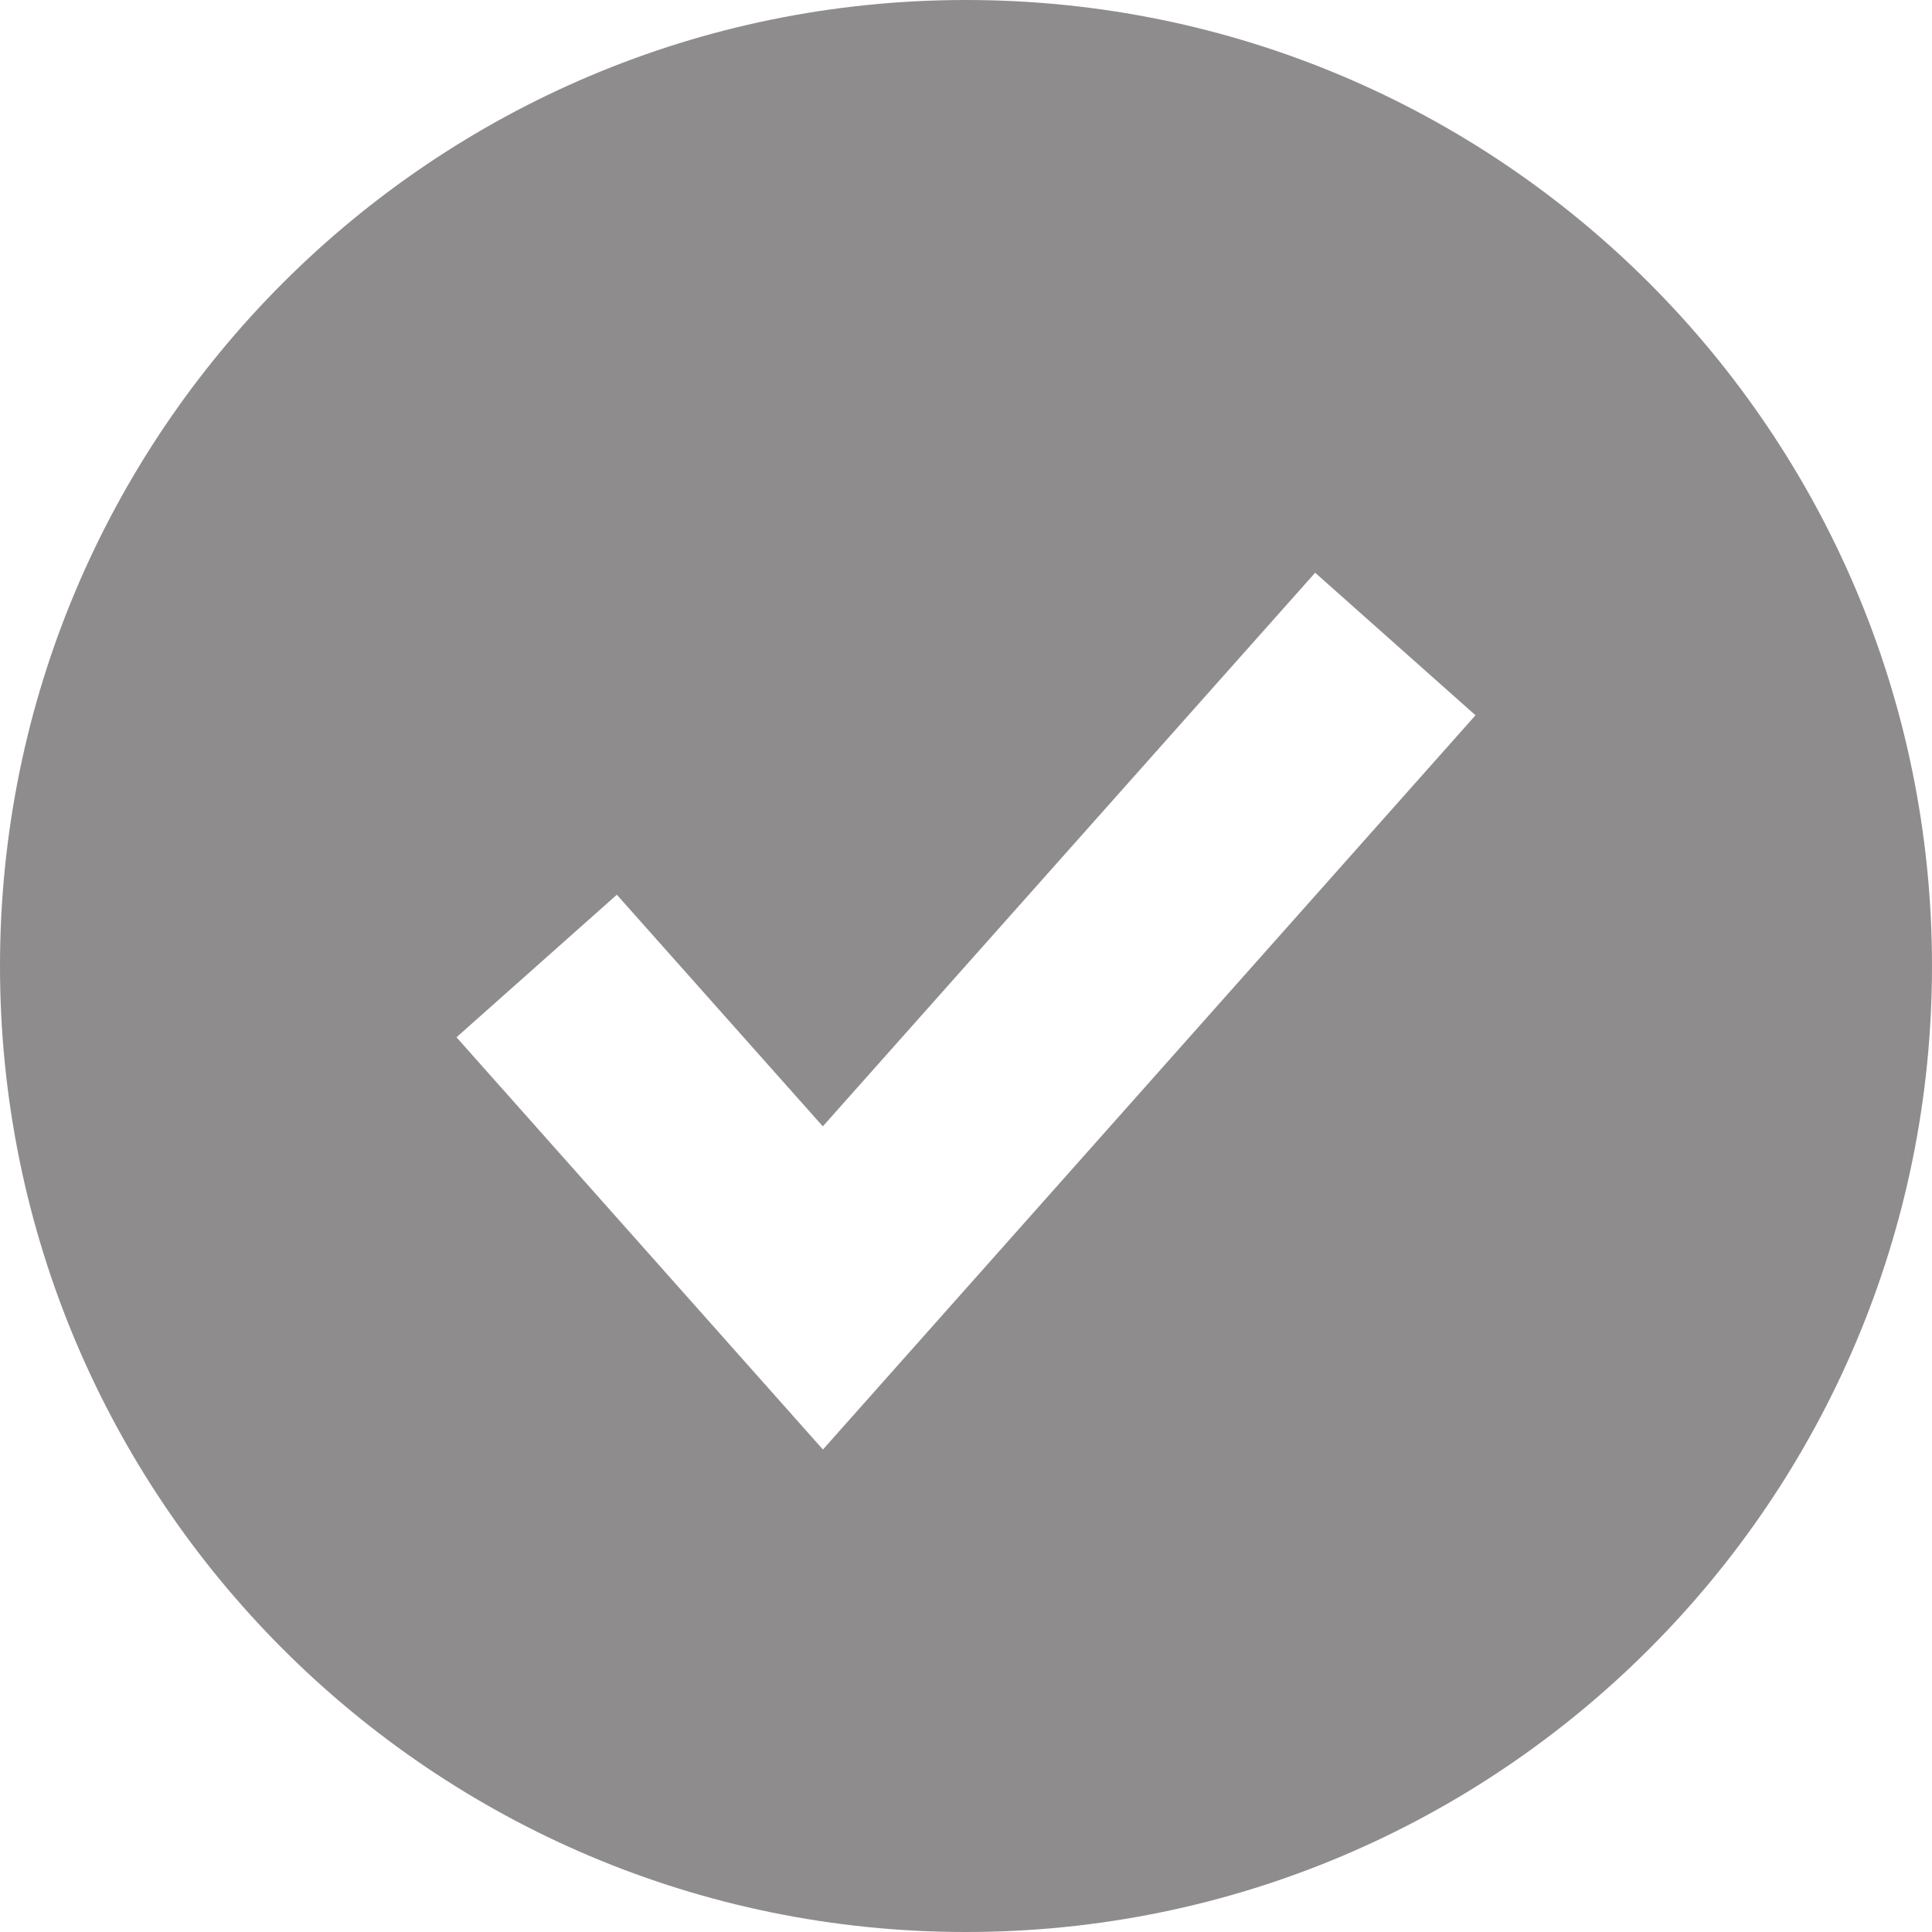 
<svg width="18px" height="18px" viewBox="0 0 18 18" version="1.1" xmlns="http://www.w3.org/2000/svg" xmlns:xlink="http://www.w3.org/1999/xlink">
    <g id="Symbols" stroke="none" stroke-width="1" fill="none" fill-rule="evenodd">
        <g id="validation/check-grey" fill="#8E8C8C">
            <path d="M9,0 C13.971,-9.13077564e-16 18,4.029 18,9 C18,13.971 13.971,18 9,18 C4.029,18 6.08718376e-16,13.971 0,9 C-6.08718376e-16,4.029 4.029,9.13077564e-16 9,0 Z M12.253,5.336 L7.666,10.494 L5.747,8.336 L4.253,9.664 L7.667,13.505 L13.747,6.664 L12.253,5.336 Z"></path>
        </g>
    </g>
</svg>